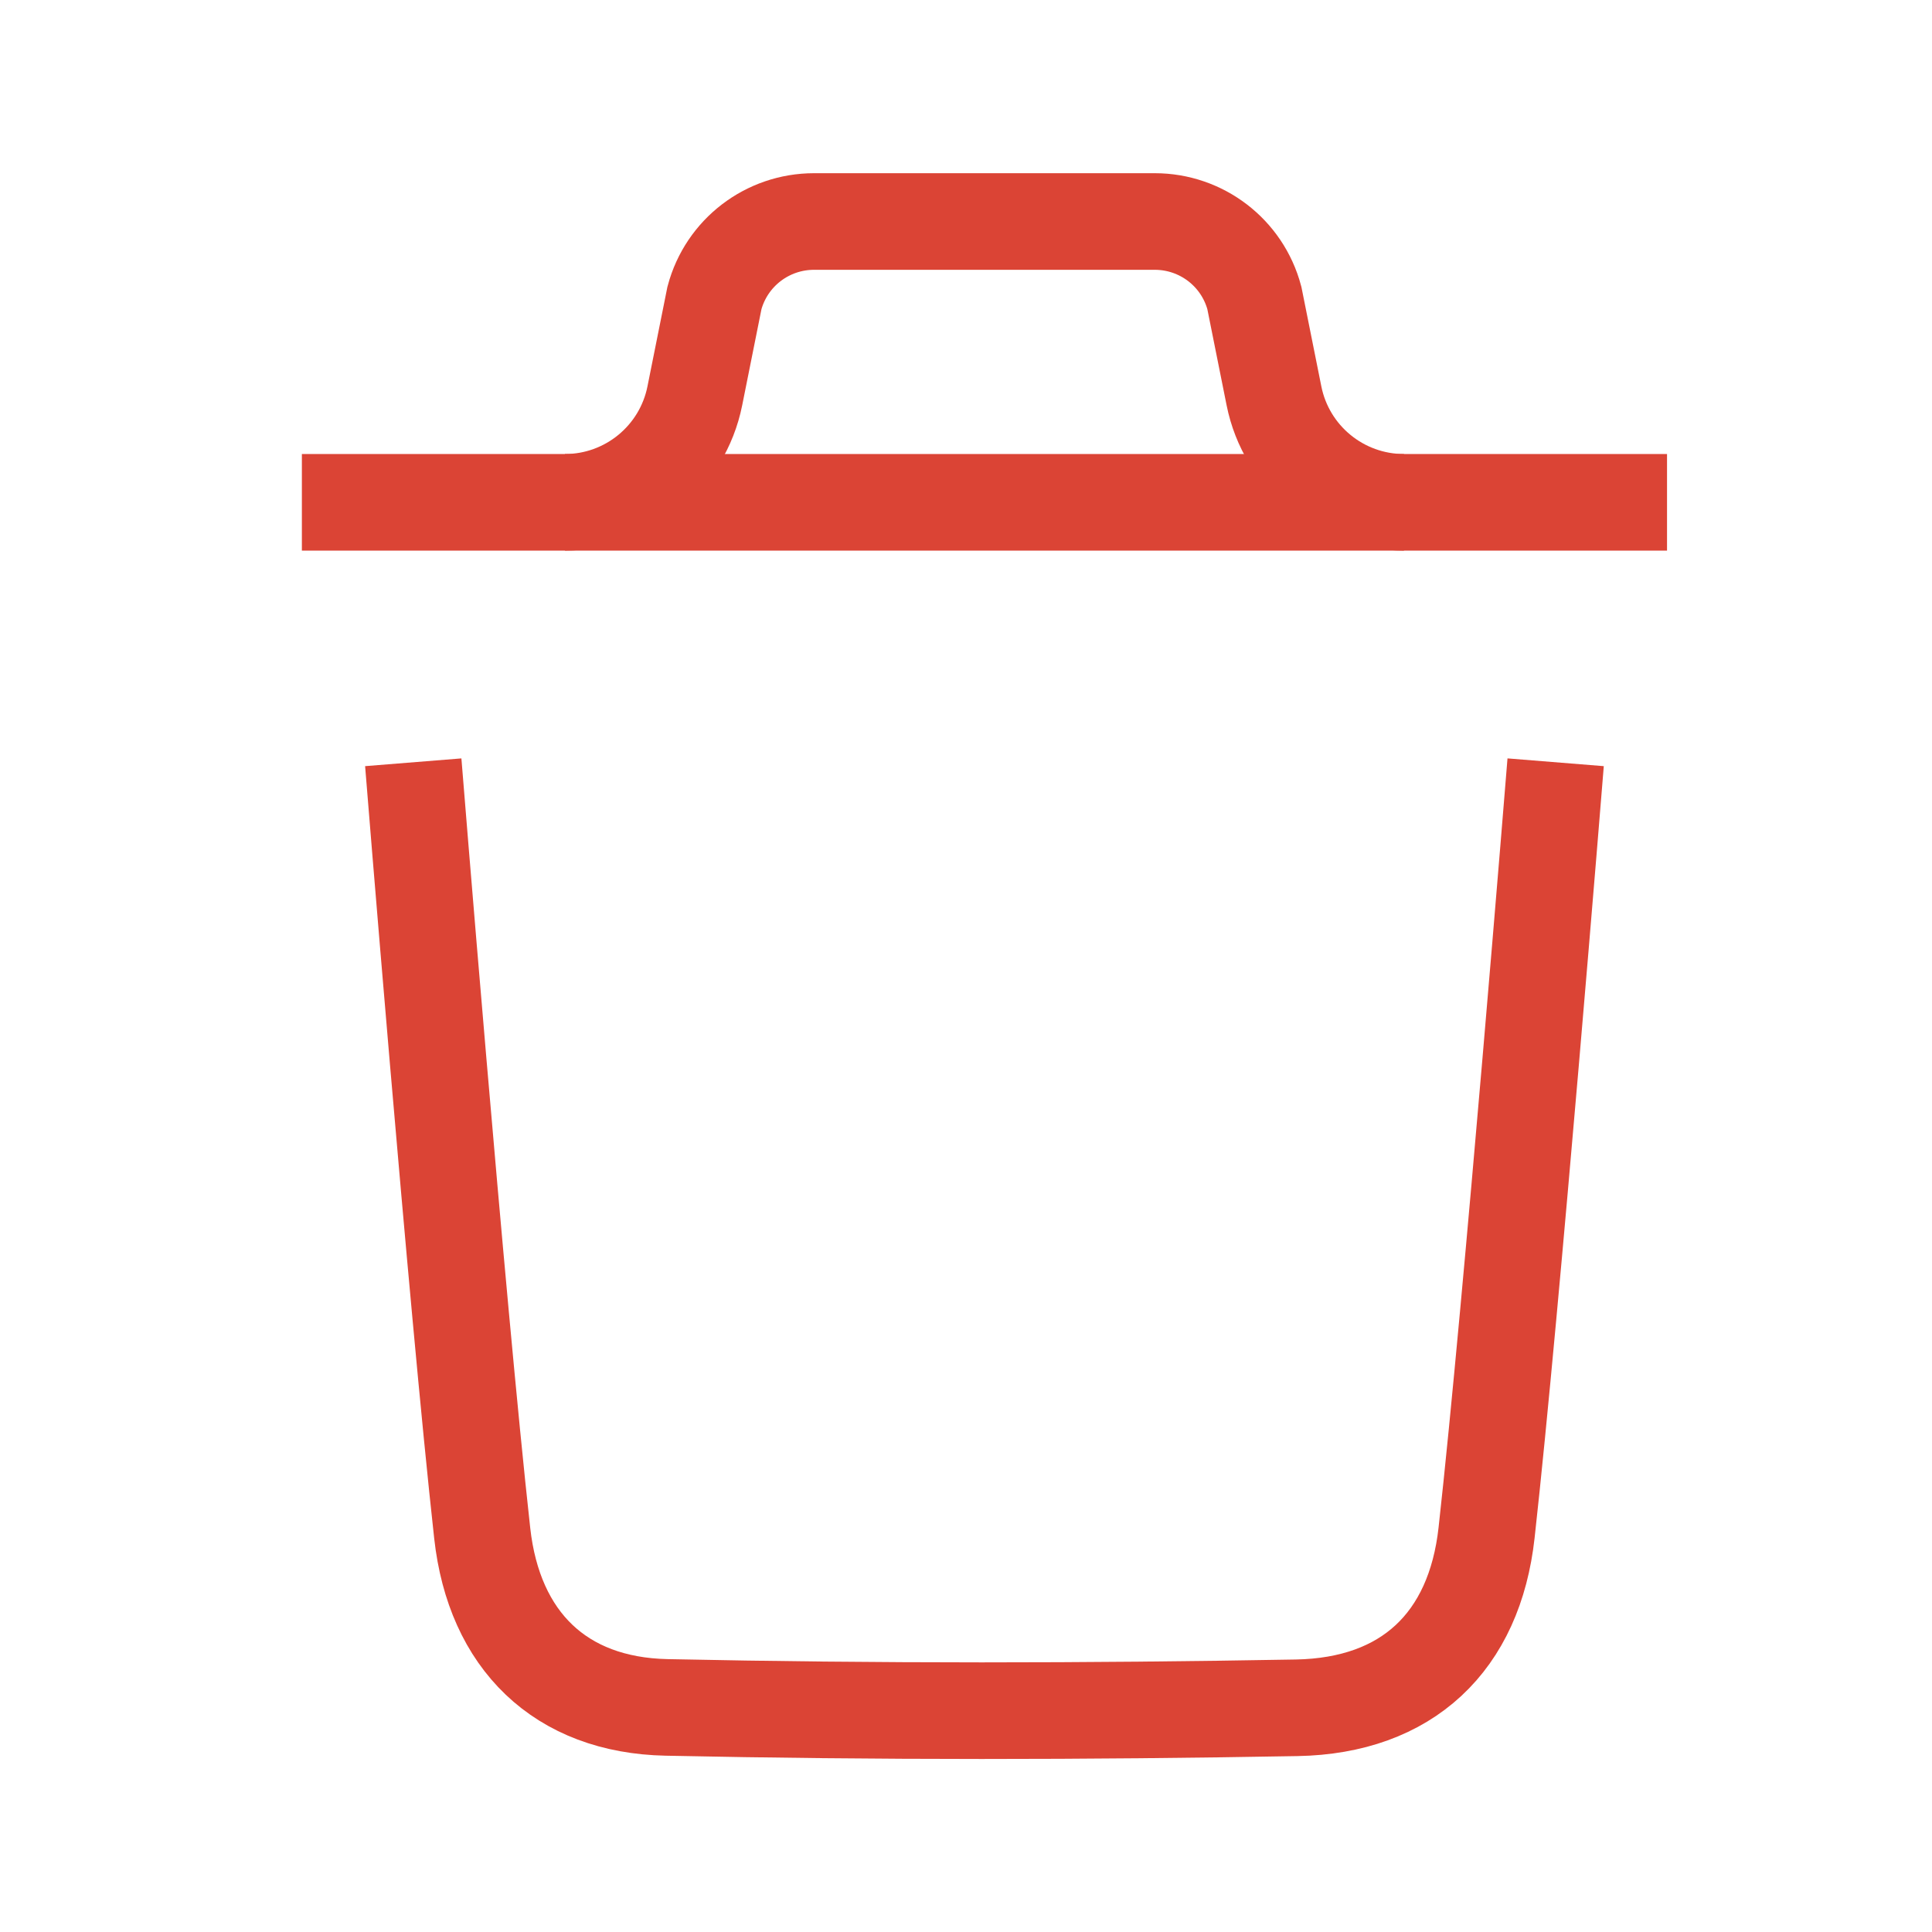  <svg
      xmlns="http://www.w3.org/2000/svg"
      width="20"
      height="20"
      viewBox="0 0 20 20"
      fill="none"
    >
      <path
        d="M16.104 7.891C16.104 7.891 15.652 13.503 15.389 15.867C15.264 16.997 14.567 17.658 13.424 17.679C11.25 17.718 9.073 17.721 6.9 17.675C5.801 17.652 5.115 16.982 4.992 15.873C4.728 13.488 4.278 7.891 4.278 7.891"
        stroke="#DB4435"
        strokeWidth="1.5"
        strokeLinecap="round"
        strokeLinejoin="round"
      />
      <path
        d="M17.257 5.2H3.125"
        stroke="#DB4435"
        strokeWidth="1.5"
        strokeLinecap="round"
        strokeLinejoin="round"
      />
      <path
        d="M14.534 5.2C13.879 5.2 13.316 4.738 13.188 4.097L12.985 3.084C12.86 2.616 12.437 2.293 11.954 2.293H8.427C7.944 2.293 7.521 2.616 7.396 3.084L7.193 4.097C7.065 4.738 6.502 5.2 5.848 5.2"
        stroke="#DB4435"
        strokeWidth="1.5"
        strokeLinecap="round"
        strokeLinejoin="round"
      />
    </svg>